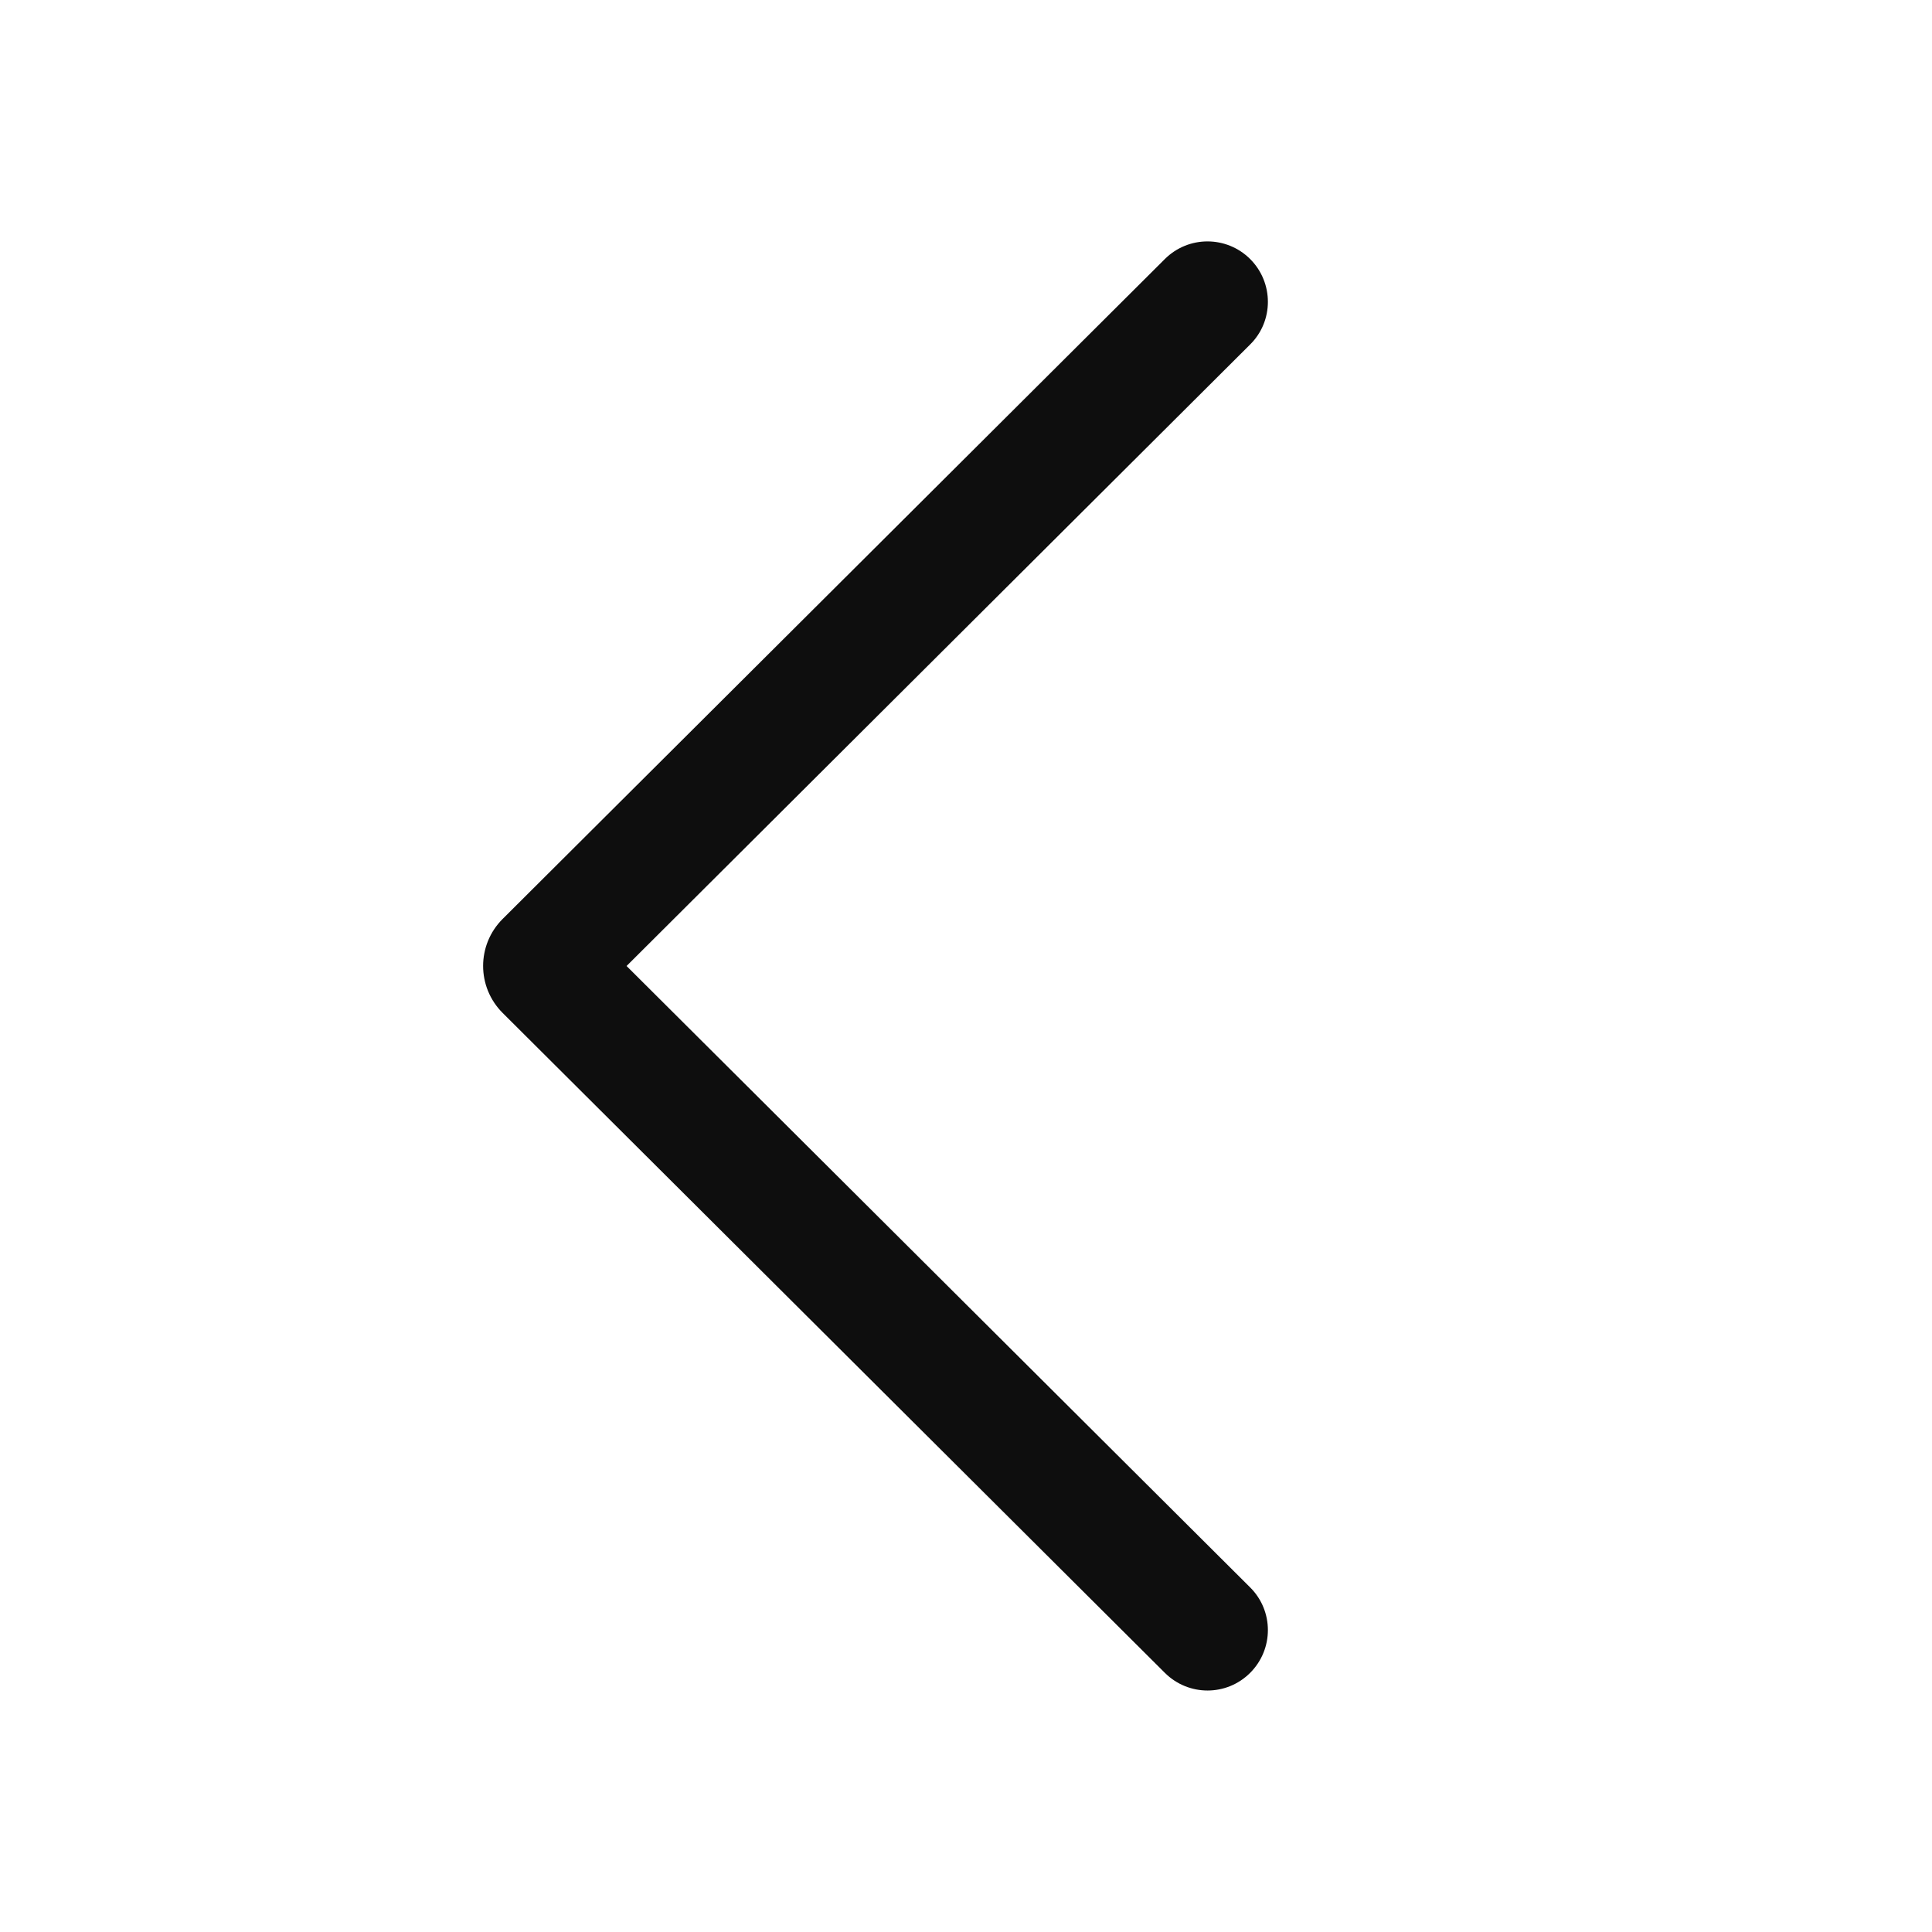 <svg width="16" height="16" viewBox="0 0 16 16" fill="none" xmlns="http://www.w3.org/2000/svg">
<path d="M10.354 13.853C10.159 14.049 9.843 14.049 9.647 13.854L4.163 8.389C3.947 8.174 3.947 7.825 4.163 7.61L9.647 2.145C9.843 1.95 10.159 1.951 10.354 2.146C10.549 2.342 10.549 2.659 10.353 2.853L5.189 8L10.353 13.146C10.549 13.341 10.549 13.657 10.354 13.853Z" fill="#0E0E0E"/>
</svg>
